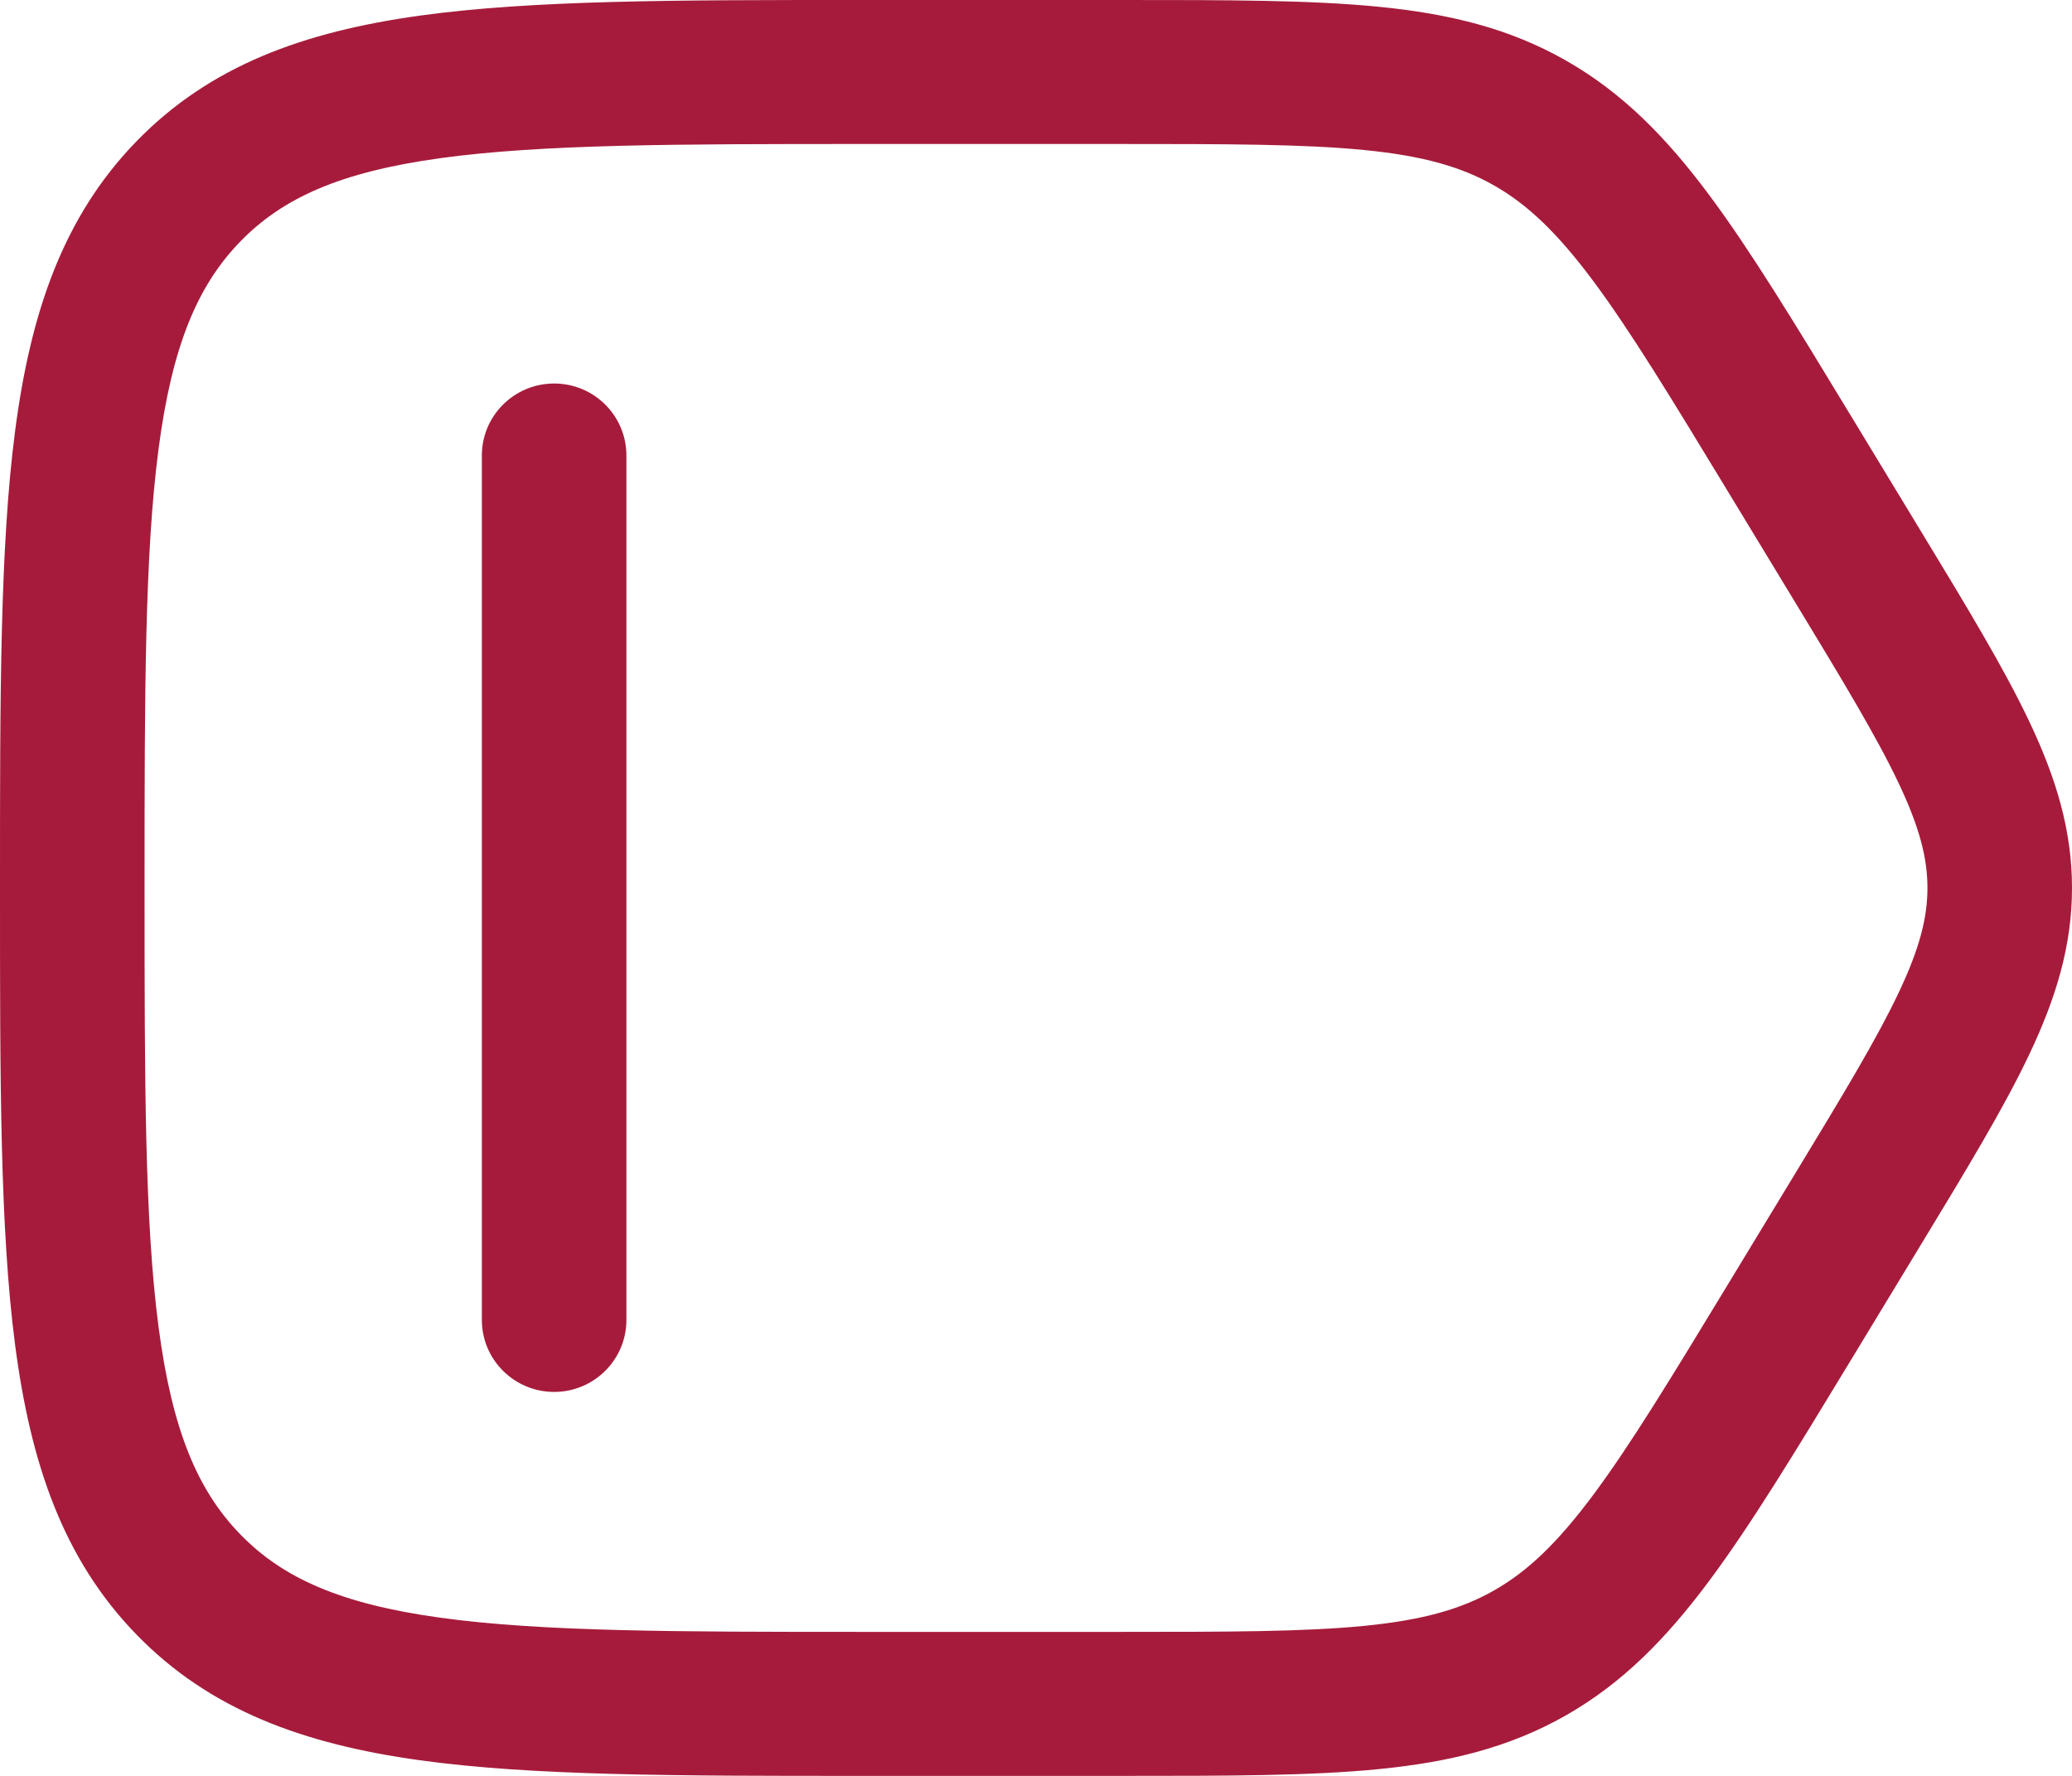 <svg width="56" height="48" viewBox="0 0 56 48" fill="none" xmlns="http://www.w3.org/2000/svg">
<path fill-rule="evenodd" clip-rule="evenodd" d="M23.215 1.14092e-06H30.334C33.151 -2.4805e-05 35.407 -5.07058e-05 37.257 0.182C39.172 0.371 40.799 0.766 42.33 1.64C43.858 2.512 45.038 3.717 46.2 5.279C47.327 6.793 48.52 8.759 50.015 11.223L51.89 14.314C53.139 16.372 54.153 18.041 54.842 19.494C55.561 21.008 56 22.426 56 24C56 25.574 55.561 26.992 54.842 28.506C54.153 29.959 53.139 31.628 51.89 33.686L50.015 36.777C48.52 39.241 47.327 41.207 46.2 42.721C45.038 44.283 43.858 45.488 42.33 46.36C40.799 47.234 39.172 47.629 37.257 47.818C35.407 48 33.151 48 30.334 48H23.215C18.296 48 14.399 48 11.35 47.578C8.205 47.142 5.674 46.225 3.685 44.177C1.706 42.138 0.827 39.558 0.408 36.35C-5.17756e-05 33.222 -2.56305e-05 29.22 4.1606e-07 24.143V23.857C-2.56305e-05 18.78 -5.17756e-05 14.778 0.408 11.649C0.827 8.442 1.706 5.862 3.685 3.823C5.674 1.775 8.205 0.858 11.35 0.422C14.399 -7.67063e-05 18.296 -5.0751e-05 23.215 1.14092e-06ZM11.887 4.277C9.201 4.649 7.641 5.347 6.494 6.529C5.337 7.719 4.648 9.353 4.283 12.151C3.911 14.999 3.907 18.748 3.907 24C3.907 29.252 3.911 33.001 4.283 35.849C4.648 38.647 5.337 40.281 6.494 41.471C7.641 42.653 9.201 43.351 11.887 43.723C14.637 44.104 18.262 44.108 23.366 44.108H30.235C33.174 44.108 35.237 44.106 36.872 43.945C38.463 43.788 39.498 43.491 40.388 42.983C41.281 42.473 42.081 41.72 43.062 40.403C44.066 39.054 45.165 37.247 46.721 34.682L48.494 31.76C49.808 29.595 50.716 28.094 51.31 26.842C51.885 25.631 52.093 24.798 52.093 24C52.093 23.202 51.885 22.369 51.31 21.158C50.716 19.906 49.808 18.405 48.494 16.24L46.721 13.318C45.165 10.753 44.066 8.946 43.062 7.597C42.081 6.28 41.281 5.527 40.388 5.017C39.498 4.509 38.463 4.212 36.872 4.055C35.237 3.894 33.174 3.892 30.235 3.892H23.366C18.262 3.892 14.637 3.896 11.887 4.277ZM14.977 10.366C16.056 10.366 16.93 11.237 16.93 12.312V35.676C16.93 36.75 16.056 37.622 14.977 37.622C13.898 37.622 13.023 36.75 13.023 35.676V12.312C13.023 11.237 13.898 10.366 14.977 10.366Z" fill="#A61B3B"/>
</svg>
